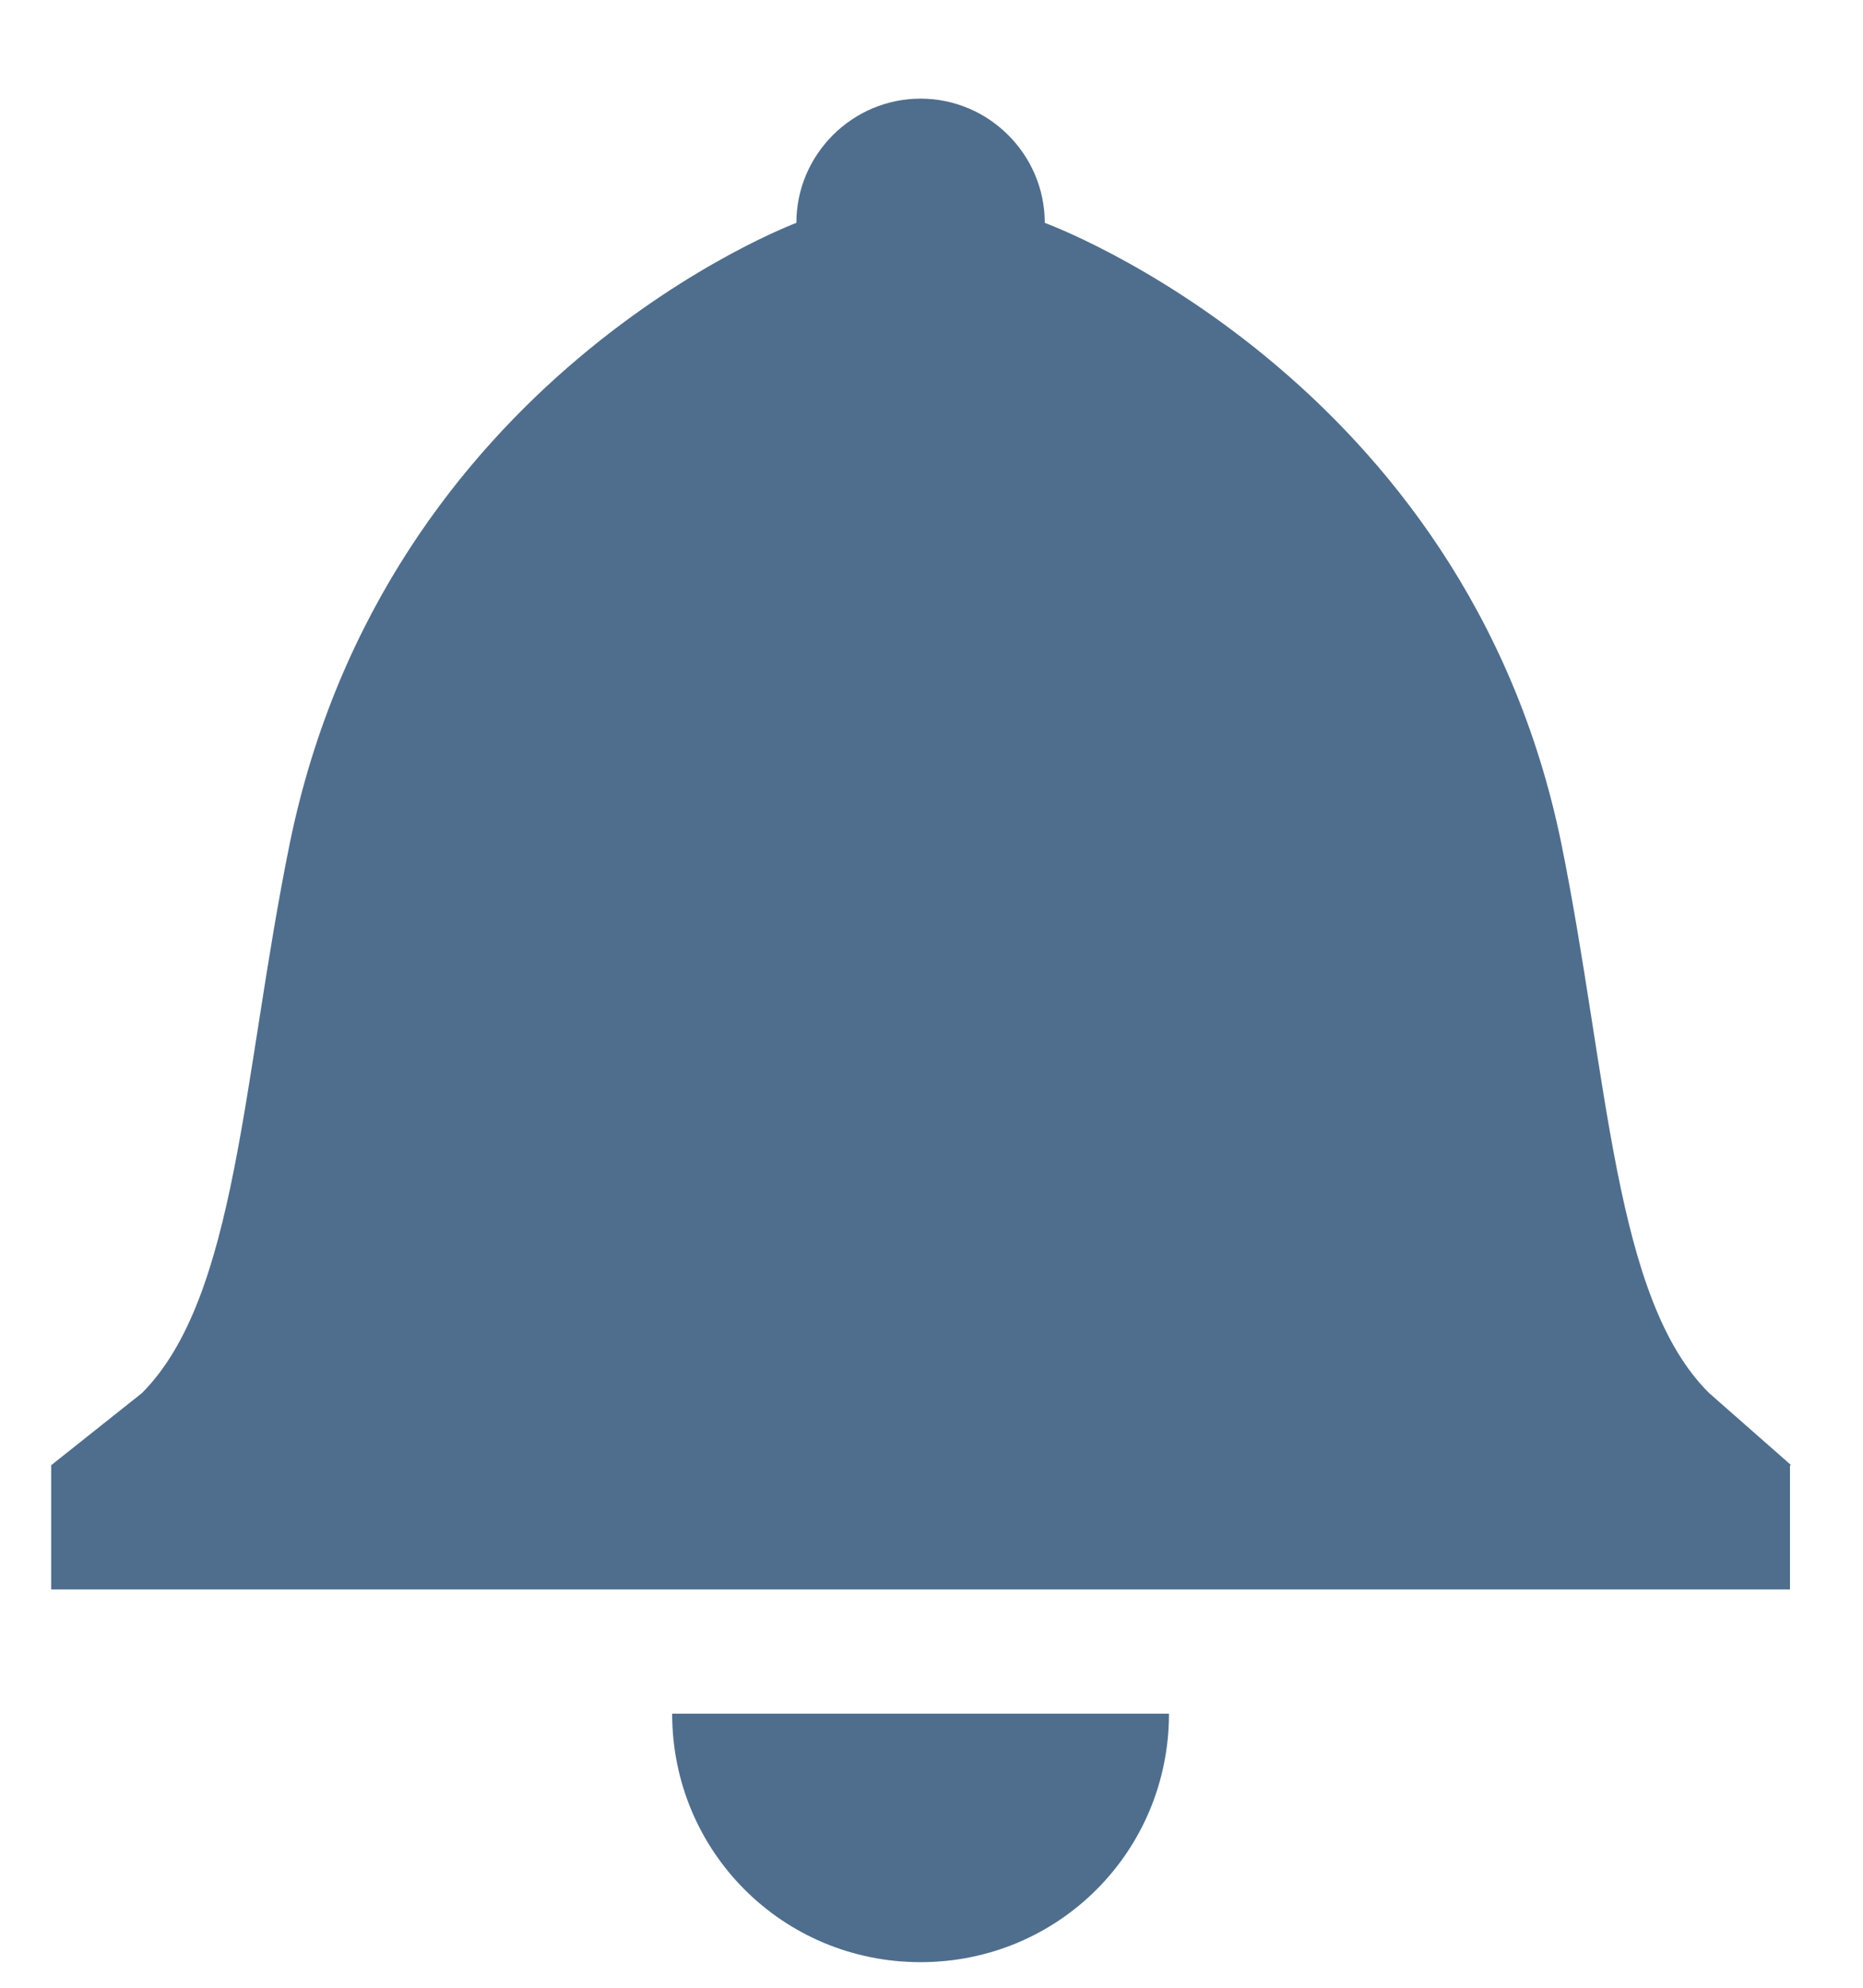 <svg width="15" height="16" xmlns="http://www.w3.org/2000/svg">

 <g>
  <title>background</title>
  <rect fill="none" id="canvas_background" height="402" width="582" y="-1" x="-1"/>
 </g>
 <g>
  <title>Layer 1</title>
  <path fill="#4f6e8d" id="svg_1" d="m14.412,11.794l0,1l-14,0l0,-1l0.73,-0.58c0.77,-0.77 0.81,-2.55 1.19,-4.42c0.77,-3.77 4.08,-5 4.08,-5c0,-0.55 0.45,-1 1,-1s1,0.45 1,1c0,0 3.39,1.23 4.16,5c0.38,1.88 0.42,3.66 1.19,4.42l0.66,0.58l-0.01,0zm-7,4c1.11,0 2,-0.89 2,-2l-4,0c0,1.11 0.89,2 2,2z" fill-rule="evenodd"/>
 </g>
</svg>